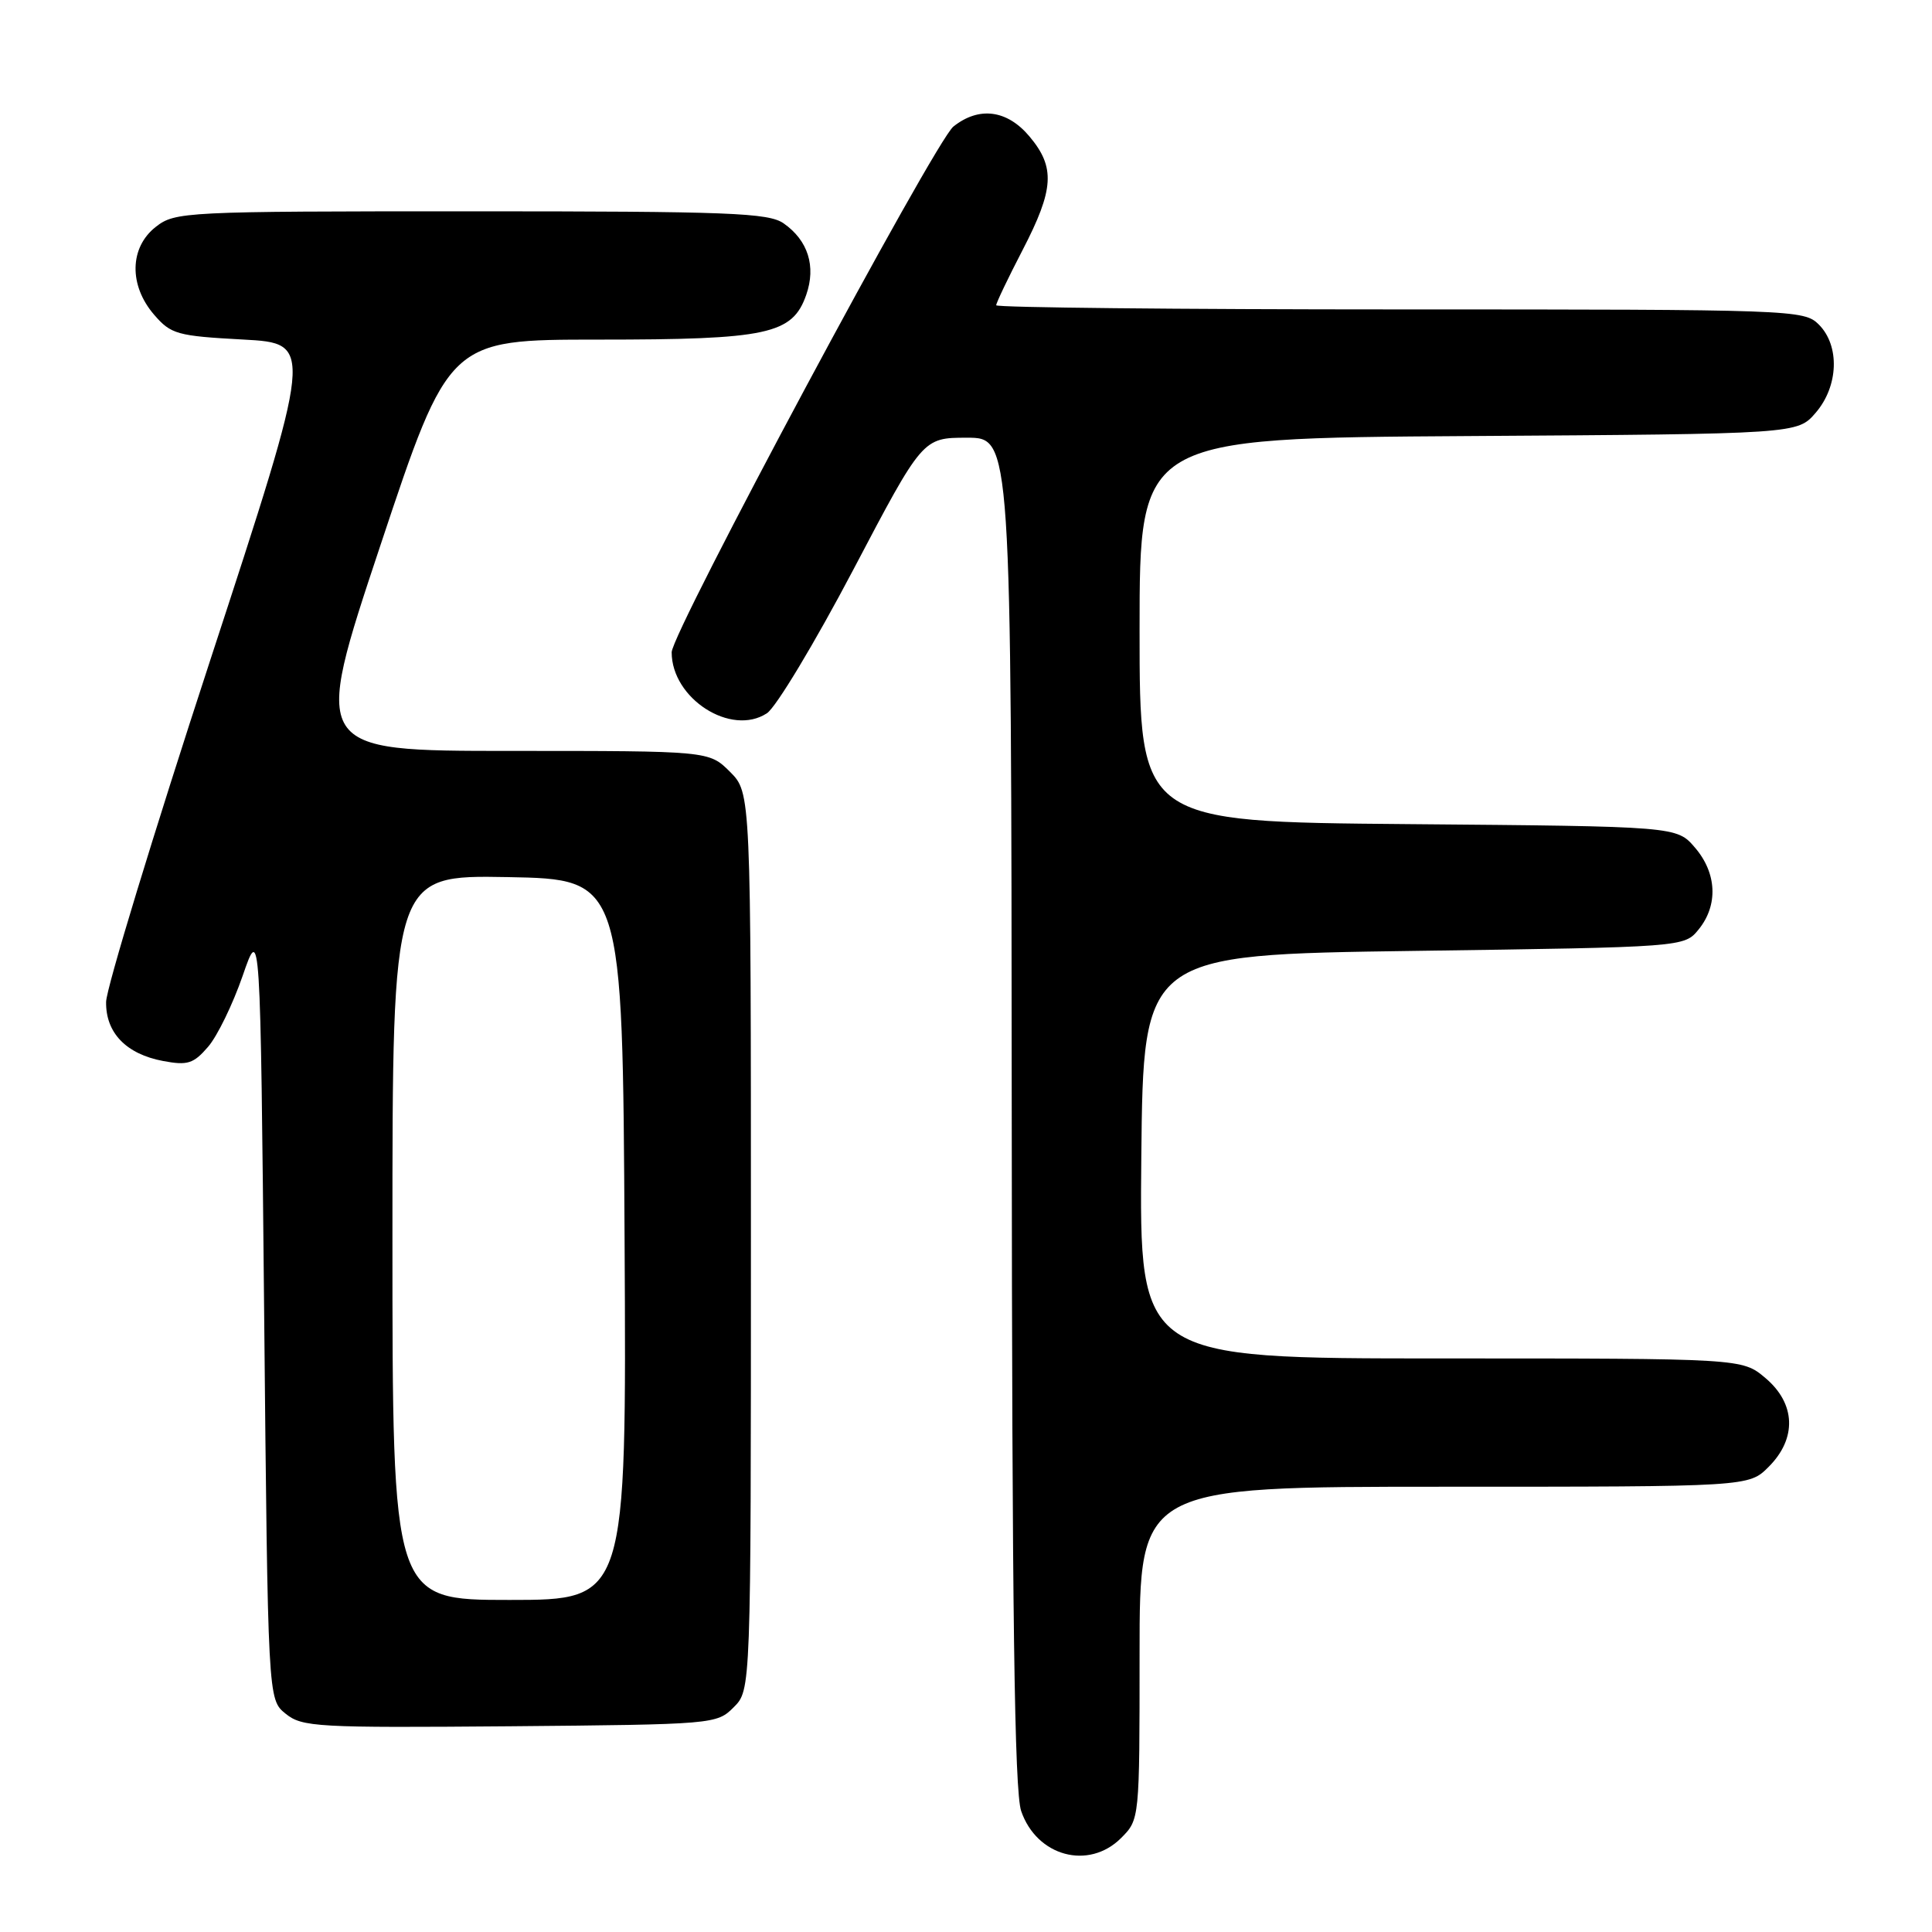 <?xml version="1.0" encoding="UTF-8" standalone="no"?>
<!DOCTYPE svg PUBLIC "-//W3C//DTD SVG 1.1//EN" "http://www.w3.org/Graphics/SVG/1.1/DTD/svg11.dtd" >
<svg xmlns="http://www.w3.org/2000/svg" xmlns:xlink="http://www.w3.org/1999/xlink" version="1.1" viewBox="0 0 256 256">
 <g >
 <path fill="currentColor"
d=" M 148.55 243.55 C 151.00 241.09 151.00 241.09 151.00 219.05 C 151.00 197.00 151.00 197.00 191.36 197.00 C 231.73 197.00 231.73 197.00 234.36 194.36 C 238.12 190.60 237.95 185.98 233.92 182.59 C 230.85 180.00 230.85 180.00 190.91 180.00 C 150.97 180.00 150.97 180.00 151.23 153.25 C 151.50 126.50 151.50 126.50 187.34 126.00 C 223.18 125.50 223.18 125.50 225.09 123.14 C 227.69 119.93 227.49 115.68 224.59 112.31 C 222.18 109.50 222.18 109.50 186.59 109.20 C 151.00 108.90 151.00 108.90 151.00 83.48 C 151.00 58.06 151.00 58.06 194.59 57.78 C 238.17 57.50 238.17 57.50 240.59 54.69 C 243.62 51.17 243.81 45.81 241.00 43.00 C 239.05 41.05 237.67 41.00 185.50 41.00 C 156.08 41.00 132.00 40.75 132.00 40.45 C 132.00 40.14 133.57 36.85 135.50 33.13 C 139.68 25.06 139.85 22.17 136.41 18.08 C 133.45 14.55 129.72 14.07 126.33 16.77 C 123.89 18.71 89.00 83.81 89.00 86.43 C 89.00 92.57 96.88 97.62 101.62 94.51 C 102.83 93.72 107.96 85.18 113.04 75.54 C 122.26 58.00 122.26 58.00 128.13 58.00 C 134.00 58.00 134.00 58.00 134.06 147.25 C 134.10 213.66 134.42 237.39 135.31 239.97 C 137.37 245.98 144.25 247.84 148.55 243.55 Z  M 97.22 226.22 C 99.50 223.94 99.50 223.94 99.50 164.49 C 99.50 105.05 99.50 105.05 96.73 102.27 C 93.95 99.50 93.95 99.50 67.65 99.50 C 41.34 99.50 41.34 99.50 50.41 72.25 C 59.48 45.00 59.48 45.00 79.27 45.00 C 101.75 45.00 105.00 44.30 106.83 39.07 C 108.15 35.28 107.07 31.86 103.84 29.60 C 101.84 28.20 96.68 28.00 62.41 28.00 C 24.33 28.00 23.20 28.06 20.63 30.07 C 17.16 32.80 17.06 37.80 20.41 41.69 C 22.65 44.29 23.46 44.52 32.20 44.99 C 41.59 45.50 41.59 45.50 27.85 87.50 C 20.29 110.60 14.09 130.96 14.06 132.75 C 13.99 136.84 16.71 139.67 21.62 140.59 C 24.86 141.20 25.65 140.94 27.57 138.71 C 28.80 137.29 30.85 133.06 32.15 129.31 C 34.50 122.50 34.50 122.50 35.00 173.84 C 35.50 225.18 35.50 225.18 37.84 227.07 C 40.03 228.85 41.98 228.95 67.57 228.74 C 94.58 228.50 94.98 228.47 97.22 226.22 Z  M 52.00 163.97 C 52.00 115.95 52.00 115.95 67.25 116.22 C 82.50 116.50 82.50 116.50 82.76 164.25 C 83.02 212.00 83.02 212.00 67.51 212.00 C 52.00 212.00 52.00 212.00 52.00 163.97 Z "/>
</g>
</svg>
